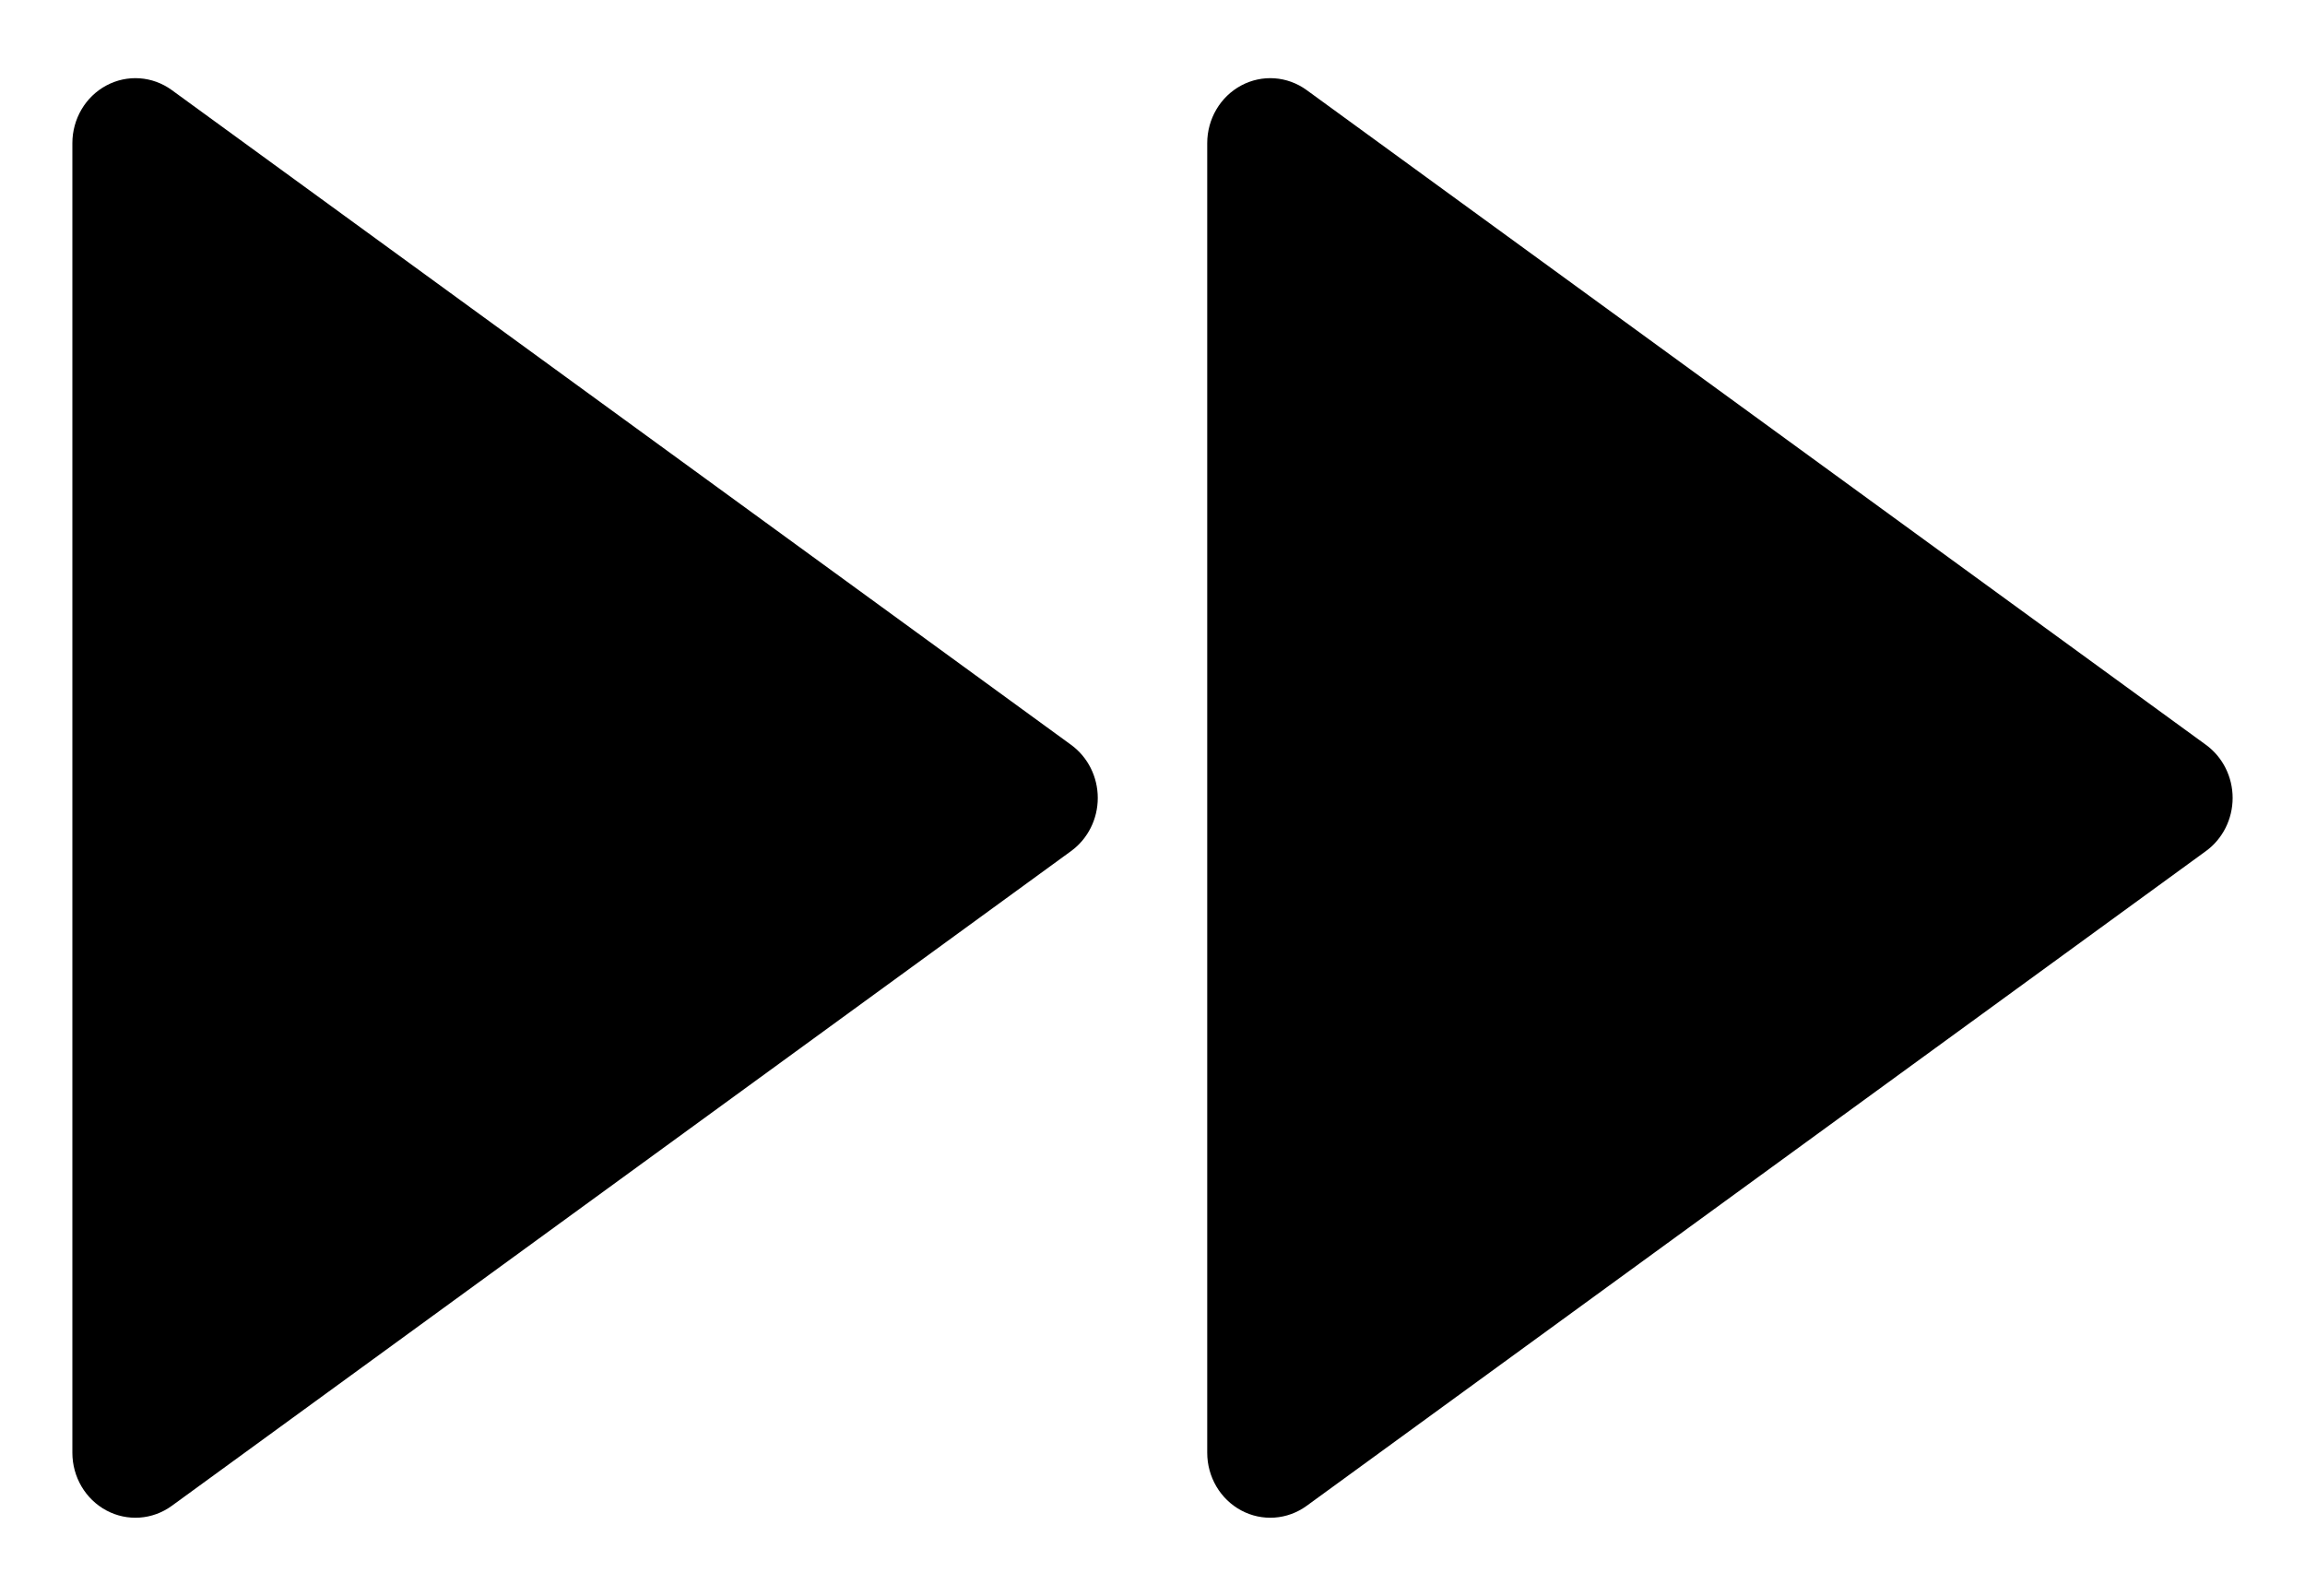 <!-- Generated by IcoMoon.io -->
<svg version="1.1" xmlns="http://www.w3.org/2000/svg" width="1479" height="1024" viewBox="0 0 1479 1024">
<title></title>
<g id="icomoon-ignore">
</g>
<path d="M774.615 932.105c-0.008 15.583 8.406 29.872 21.818 37.051s29.586 6.051 41.938-2.925l577.121-420.189c10.706-7.821 17.070-20.512 17.070-34.042s-6.363-26.221-17.070-34.042l-577.121-420.189c-12.352-8.976-28.526-10.104-41.938-2.925s-21.826 21.468-21.818 37.051v840.211zM687.315 546.042c10.706-7.821 17.070-20.512 17.070-34.042s-6.363-26.221-17.070-34.042l-577.121-420.189c-12.352-8.976-28.526-10.104-41.938-2.925s-21.826 21.468-21.818 37.051v840.211c-0.008 15.583 8.406 29.872 21.818 37.051s29.586 6.051 41.938-2.925l577.121-420.189z"></path>
</svg>
